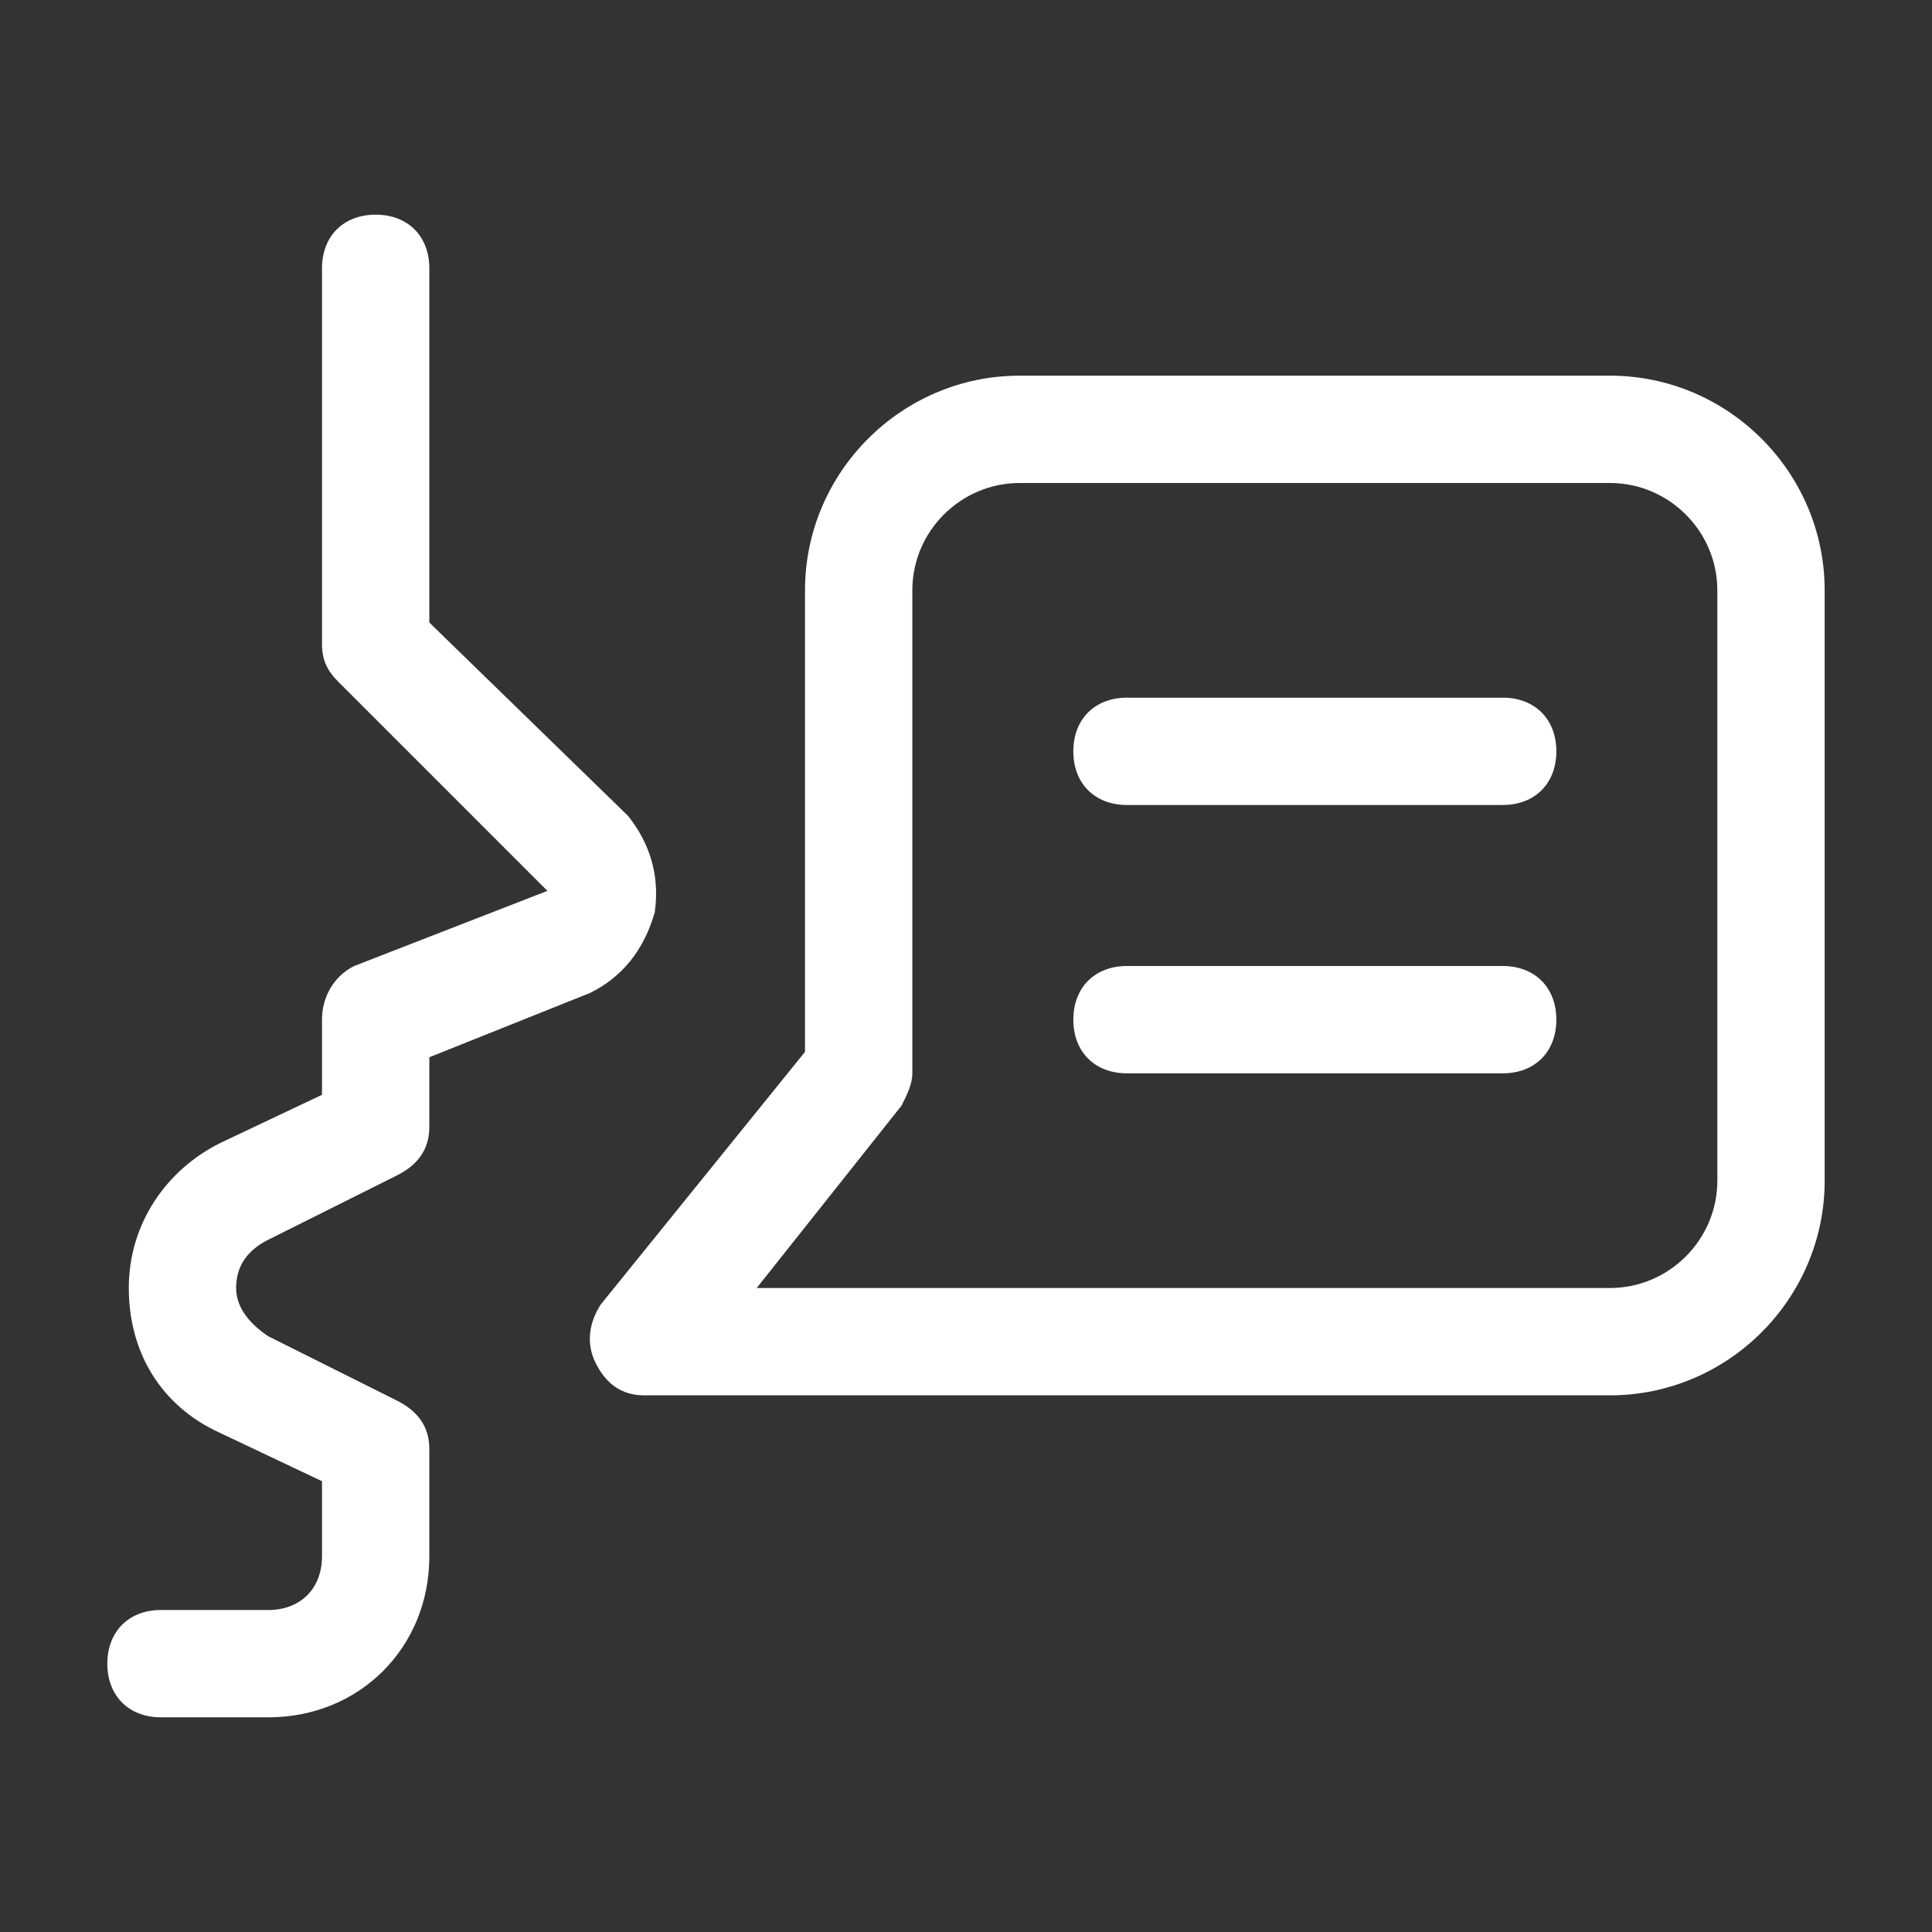 <?xml version="1.0" encoding="UTF-8" standalone="no"?>
<svg width="36px" height="36px" viewBox="0 0 36 36" version="1.1" xmlns="http://www.w3.org/2000/svg" xmlns:xlink="http://www.w3.org/1999/xlink" xmlns:sketch="http://www.bohemiancoding.com/sketch/ns">
    <rect x="0" y="0" width="36" height="36" fill="#333333" stroke="none"/>
    <!-- Generator: Sketch 3.3.3 (12081) - http://www.bohemiancoding.com/sketch -->
    <title>icons/nav/forum</title>
    <desc>Created with Sketch.</desc>
    <defs></defs>
    <g id="Icons" stroke="none" stroke-width="1" fill="none" fill-rule="evenodd" sketch:type="MSPage">
        <g id="icons/nav/forum" sketch:type="MSArtboardGroup" fill="#FFFFFF">
            <g id="education-outline_language" sketch:type="MSLayerGroup" transform="translate(2, 4)">
                <path d="M10.2,13 C10.3,12.3 10.1,11.7 9.7,11.2 L6,7.6 L6,1 C6,0.4 5.6,0 5,0 C4.4,0 4,0.4 4,1 L4,8 C4,8.3 4.1,8.5 4.3,8.7 L8.2,12.6 L4.6,14 C4.2,14.2 4,14.6 4,15 L4,16.4 L2.1,17.3 C1.1,17.8 0.4,18.8 0.4,20 C0.4,21.2 1,22.2 2.1,22.7 L4,23.6 L4,25 C4,25.6 3.6,26 3,26 L1,26 C0.4,26 0,26.4 0,27 C0,27.6 0.4,28 1,28 L3,28 C4.7,28 6,26.7 6,25 L6,23 C6,22.6 5.8,22.3 5.4,22.1 L3,20.9 C2.7,20.7 2.4,20.4 2.4,20 C2.4,19.6 2.6,19.3 3,19.1 L5.4,17.9 C5.8,17.7 6,17.4 6,17 L6,15.7 L9,14.5 C9.6,14.2 10,13.7 10.2,13 L10.2,13 Z" id="Shape" sketch:type="MSShapeGroup"></path>
                <path d="M28,3 L17,3 C14.8,3 13,4.8 13,7 L13,15.6 L9.2,20.3 C9,20.6 8.9,21 9.1,21.4 C9.3,21.8 9.6,22 10,22 L28,22 C30.2,22 32,20.2 32,18 L32,7 C32,4.8 30.2,3 28,3 L28,3 Z M30,18 C30,19.1 29.1,20 28,20 L12.1,20 L14.8,16.6 C14.9,16.4 15,16.2 15,16 L15,7 C15,5.9 15.9,5 17,5 L28,5 C29.1,5 30,5.9 30,7 L30,18 L30,18 Z" id="Shape" sketch:type="MSShapeGroup"></path>
                <path d="M26,9 L19,9 C18.4,9 18,9.4 18,10 C18,10.6 18.4,11 19,11 L26,11 C26.6,11 27,10.6 27,10 C27,9.4 26.6,9 26,9 L26,9 Z" id="Shape" sketch:type="MSShapeGroup"></path>
                <path d="M26,14 L19,14 C18.4,14 18,14.4 18,15 C18,15.6 18.4,16 19,16 L26,16 C26.6,16 27,15.6 27,15 C27,14.4 26.6,14 26,14 L26,14 Z" id="Shape" sketch:type="MSShapeGroup"></path>
            </g>
        </g>
    </g>
</svg>